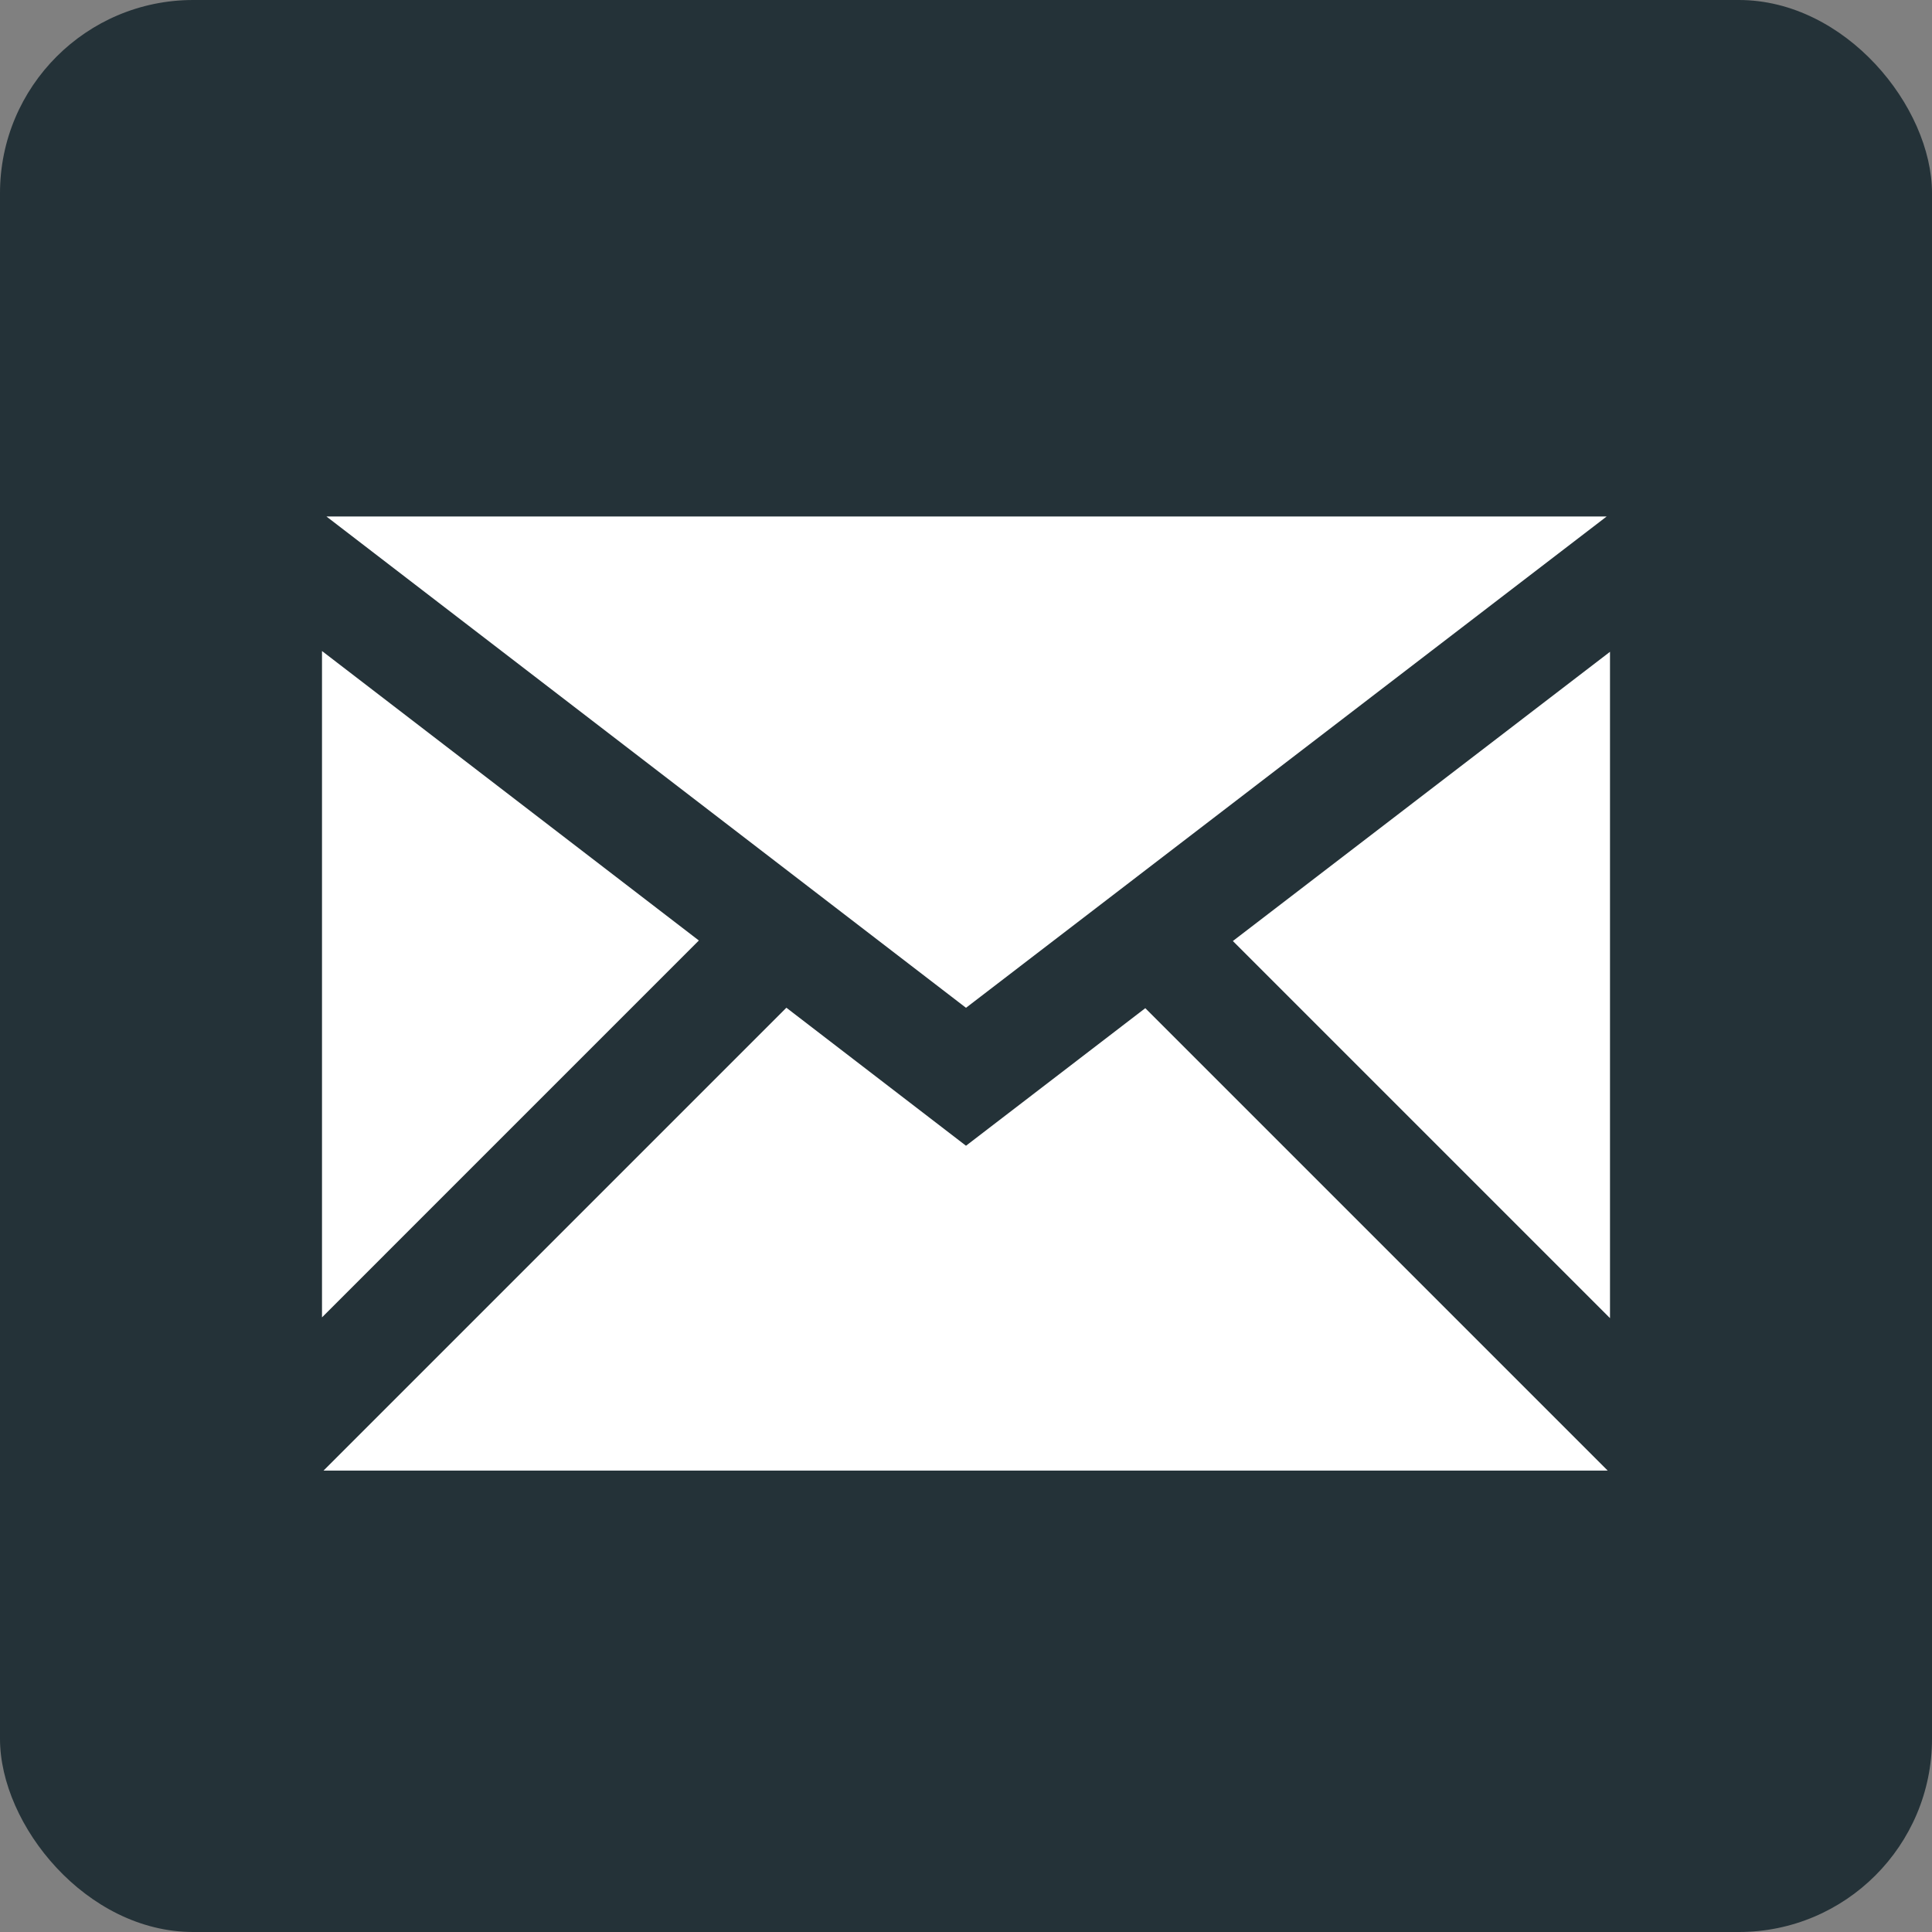 <?xml version="1.0" encoding="UTF-8"?>
<svg width="30px" height="30px" viewBox="0 0 30 30" version="1.1" xmlns="http://www.w3.org/2000/svg" xmlns:xlink="http://www.w3.org/1999/xlink">
    <rect x="0" y="0" width="30" height="30" fill="#808080" stroke="none"/>
    <!-- Generator: Sketch 45.1 (43504) - http://www.bohemiancoding.com/sketch -->
    <title>icn-newsletter, web</title>
    <desc>Created with Sketch.</desc>
    <defs></defs>
    <g id="Page-1" stroke="none" stroke-width="1" fill="none" fill-rule="evenodd">
        <g id="Types-Icons" transform="translate(-754, -604)">
            <g id="icn-newsletter,-web" transform="translate(754, 604)">
                <rect id="bg" fill="#243238" x="0" y="0" width="30" height="30" rx="3"></rect>
                <path d="M10.852,14.604 L5,10.109 L5,20.456 L10.852,14.604 L10.852,14.604 Z M24.948,8.02 L5.069,8.02 L15,15.649 L24.948,8.02 L24.948,8.02 Z M17.784,15.655 L15,17.791 L12.211,15.648 L5.024,22.835 L24.964,22.835 L17.784,15.655 L17.784,15.655 Z M19.144,14.612 L25,20.468 L25,10.121 L19.144,14.612 L19.144,14.612 Z" id="email-icon" fill="#FFFFFF"></path>
            </g>
        </g>
    </g>
</svg>